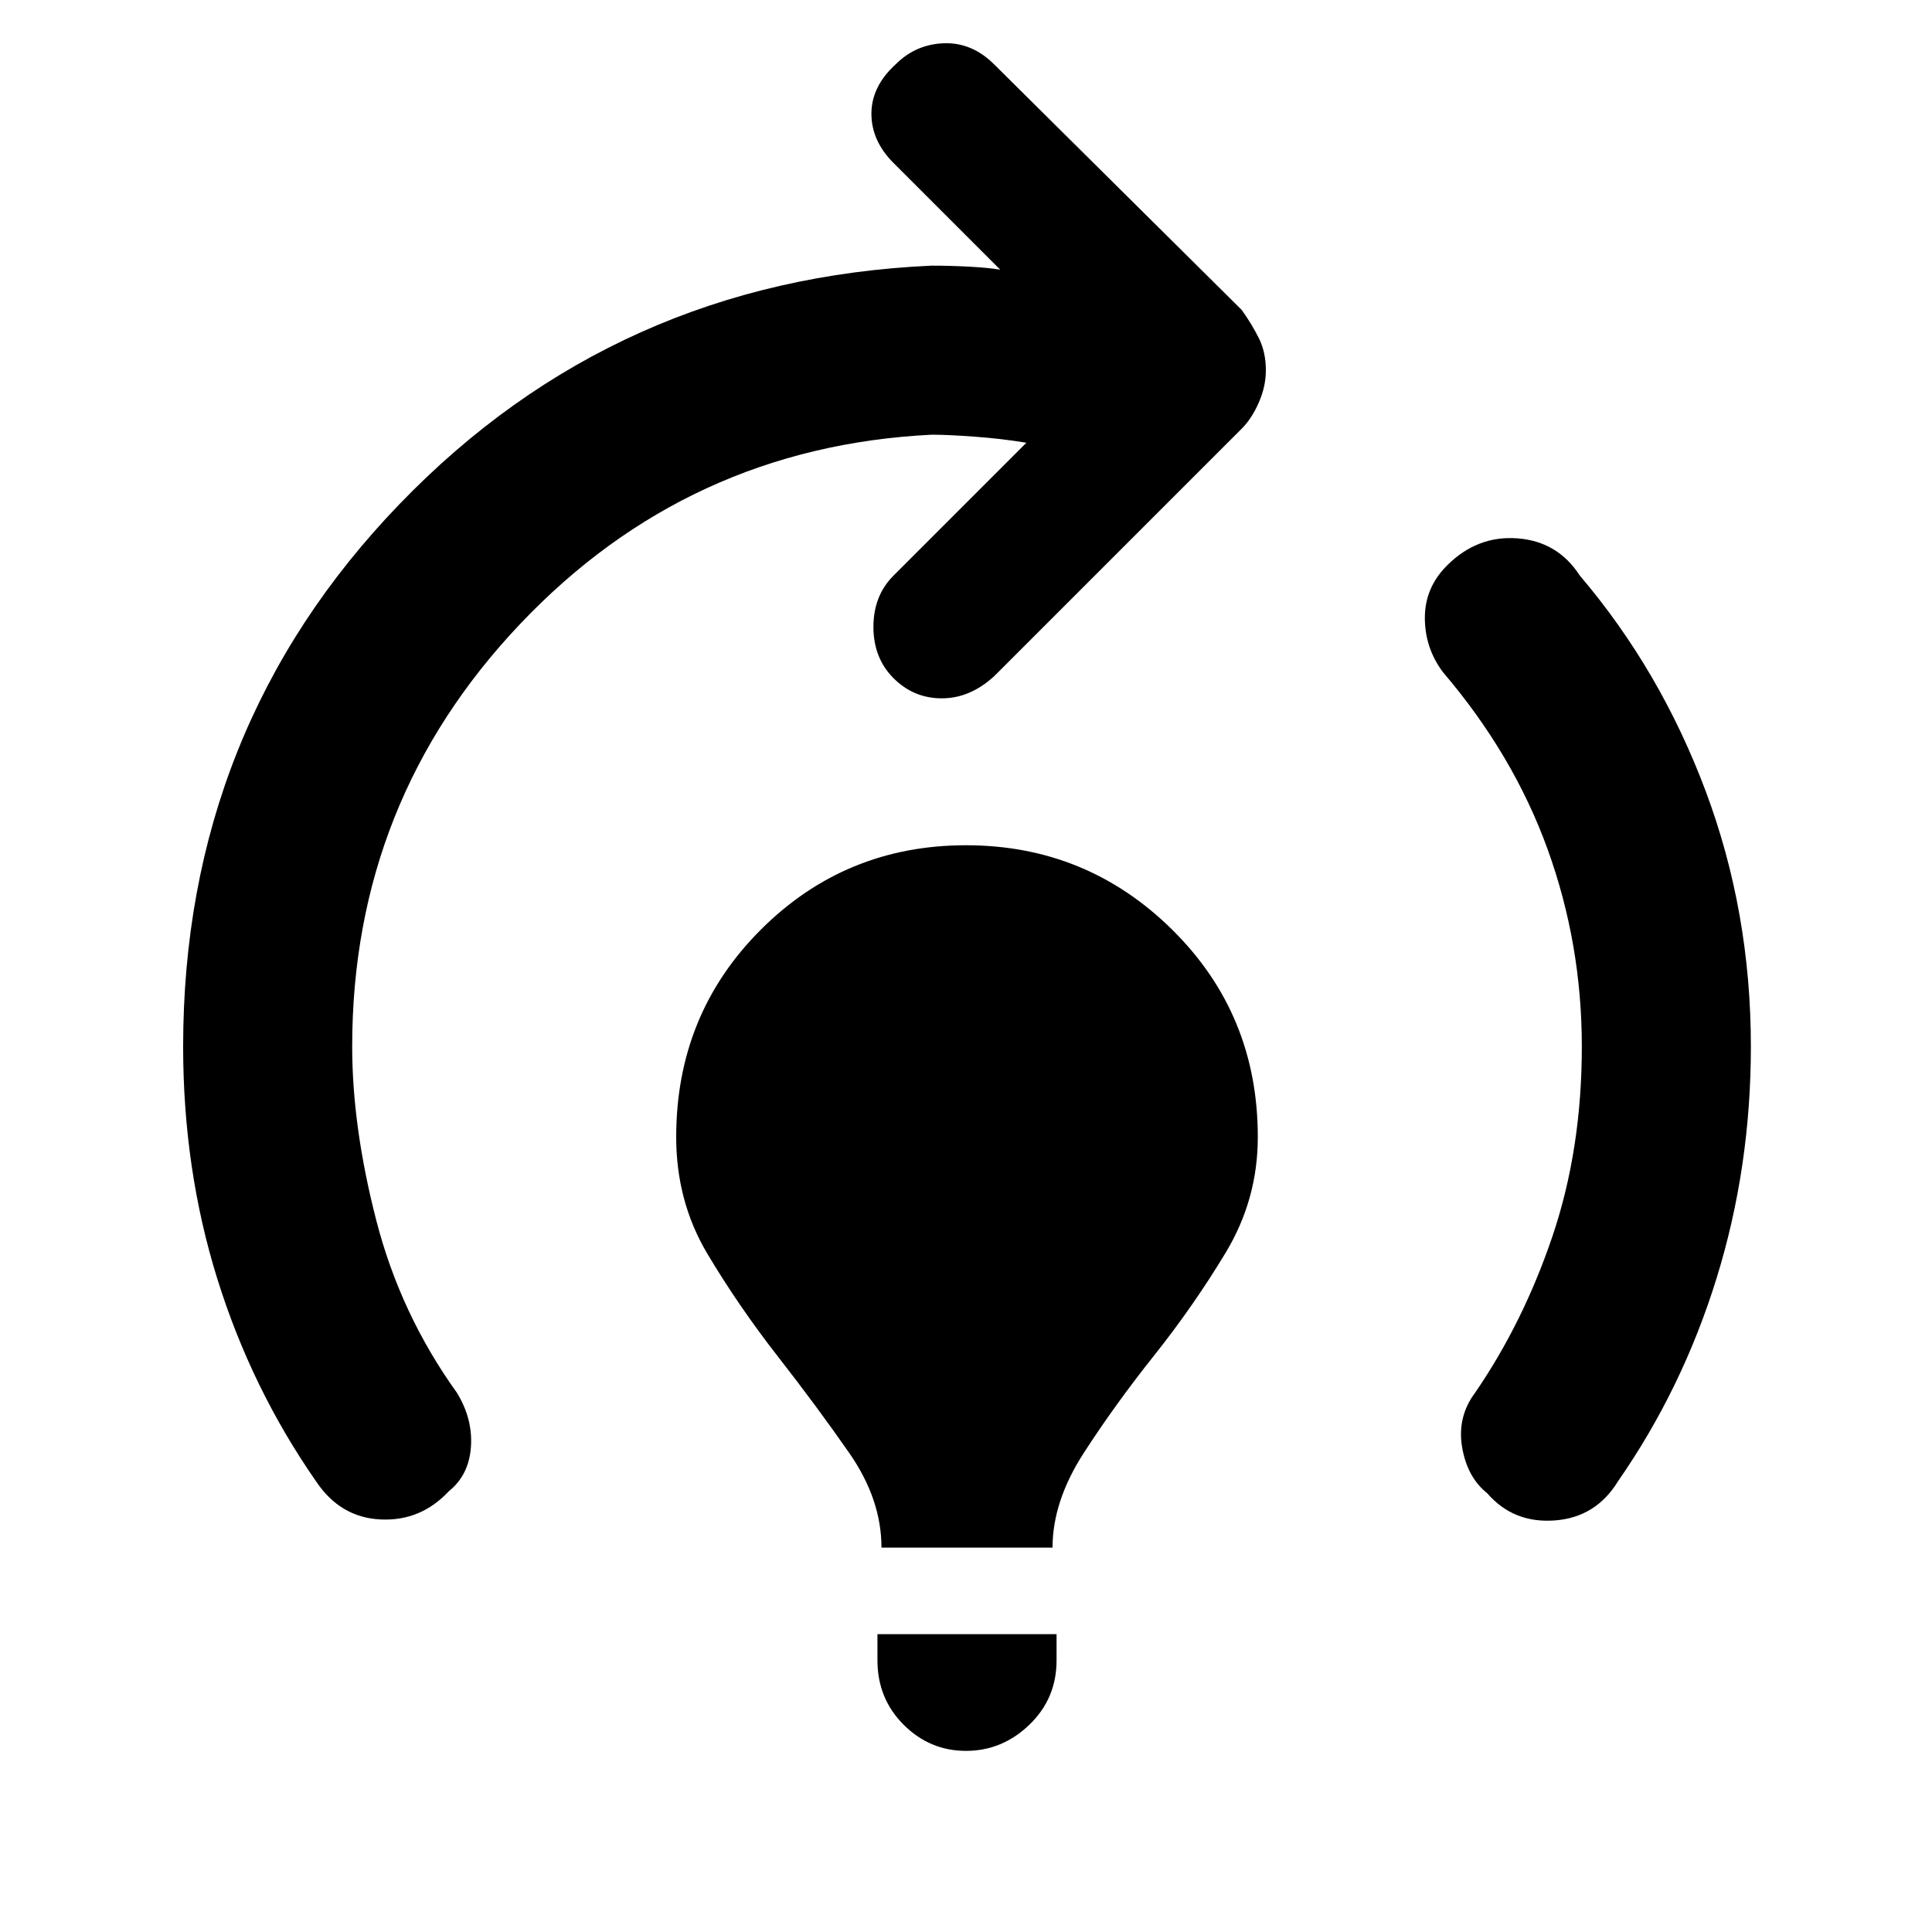 <svg xmlns="http://www.w3.org/2000/svg" height="48" width="48"><path d="M21.9 38.45q0-1.2-.8-2.35-.8-1.15-1.775-2.4-.975-1.25-1.75-2.55-.775-1.3-.775-2.9 0-3.05 2.1-5.15Q21 21 24 21q3 0 5.125 2.1t2.125 5.15q0 1.55-.8 2.875t-1.775 2.55Q27.7 34.9 26.925 36.1q-.775 1.2-.775 2.35ZM24 43.5q-.9 0-1.55-.65t-.65-1.6v-.65h4.45v.65q0 .95-.675 1.6-.675.65-1.575.65Zm12.95-6.4q-.5-.4-.625-1.15-.125-.75.325-1.35 1.2-1.75 1.925-3.9.725-2.15.725-4.7 0-2.55-.85-4.9-.85-2.35-2.6-4.4-.45-.6-.45-1.35 0-.75.55-1.3.75-.75 1.75-.675 1 .075 1.55.925 2 2.35 3.125 5.35 1.125 3 1.125 6.35 0 3-.85 5.75T40.2 36.8q-.55.9-1.575.975-1.025.075-1.675-.675Zm-29.1-.3q-1.6-2.3-2.45-5.025Q4.55 29.05 4.55 26q0-7.9 5.375-13.475Q15.3 6.95 23.15 6.6q.45 0 .925.025.475.025.775.075L22.2 4.05q-.55-.55-.55-1.225t.6-1.225q.5-.5 1.2-.525.7-.025 1.25.525l6.15 6.1q.25.35.425.7t.175.8q0 .4-.175.8t-.425.65L24.7 16.8q-.6.55-1.3.55-.7 0-1.2-.5t-.5-1.275q0-.775.5-1.275l3.3-3.3q-.6-.1-1.275-.15-.675-.05-1.075-.05-6.05.3-10.225 4.7T8.75 26q0 2 .6 4.325t2 4.275q.4.65.35 1.35-.05.7-.55 1.1-.7.75-1.7.7-1-.05-1.6-.95Z"/></svg>